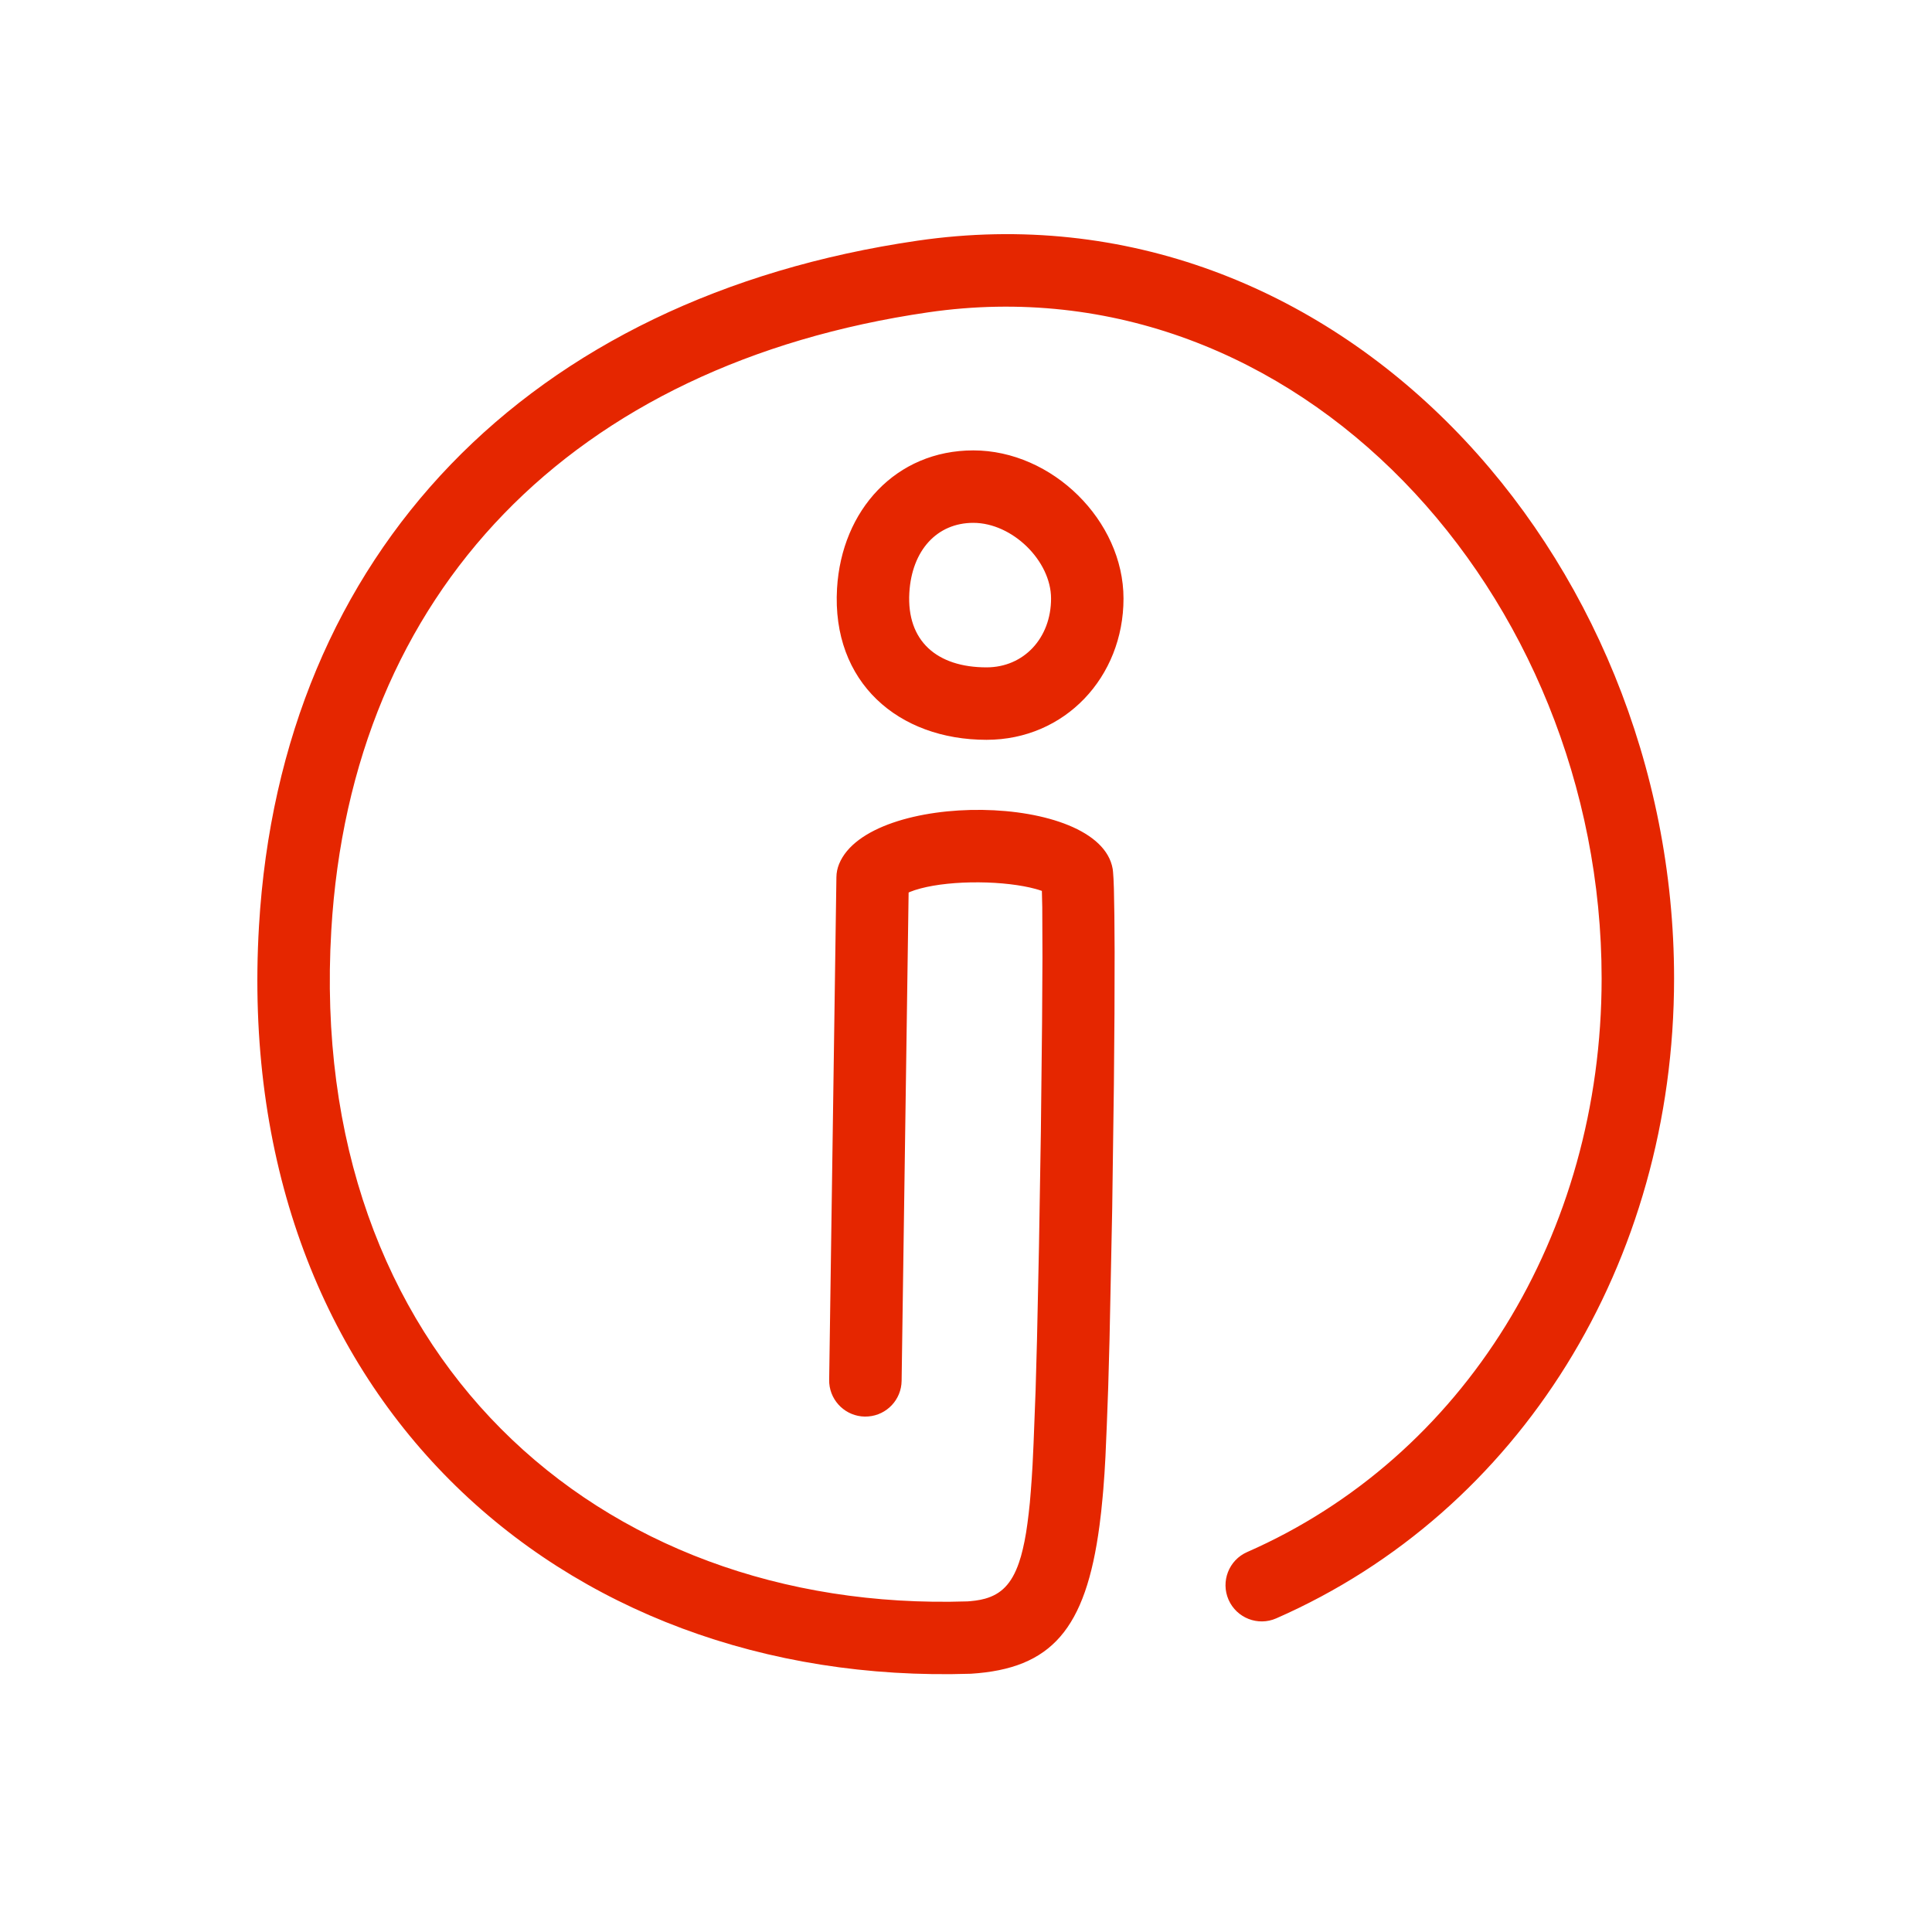 <svg width="40" height="40" viewBox="0 0 40 40" fill="none" xmlns="http://www.w3.org/2000/svg">
<path fill-rule="evenodd" clip-rule="evenodd" d="M34.66 20.257C34.66 26.143 31.466 31.294 26.424 33.506C26.045 33.673 25.603 33.5 25.436 33.121C25.27 32.742 25.442 32.299 25.822 32.133C30.305 30.165 33.16 25.561 33.16 20.257C33.16 12.304 26.866 5.352 19.214 6.467C11.857 7.54 7.272 12.251 6.859 19.262C6.343 28.016 12.36 33.403 20.029 33.155L20.086 33.151L20.194 33.139L20.297 33.122L20.394 33.099C20.722 33.007 20.944 32.798 21.097 32.352L21.139 32.218L21.177 32.07C21.189 32.019 21.201 31.965 21.212 31.909L21.244 31.732C21.253 31.671 21.263 31.607 21.272 31.541L21.298 31.333L21.322 31.11L21.342 30.868L21.361 30.61L21.378 30.332L21.399 29.881L21.441 28.785L21.47 27.736L21.511 25.807L21.55 23.438L21.575 21.169L21.583 19.828L21.579 18.783L21.571 18.445L21.498 18.421L21.439 18.404C21.139 18.322 20.714 18.271 20.27 18.268C19.816 18.264 19.381 18.309 19.061 18.394C18.975 18.416 18.901 18.441 18.84 18.466L18.812 18.479L18.667 28.59C18.661 28.98 18.359 29.296 17.978 29.326L17.906 29.329C17.516 29.323 17.2 29.021 17.169 28.64L17.167 28.568L17.317 18.161C17.318 18.067 17.337 17.974 17.373 17.887C18 16.358 22.766 16.398 23.037 17.99L23.044 18.05L23.054 18.193L23.062 18.395L23.072 18.959L23.077 19.706L23.074 20.984L23.062 22.453L23.027 25.022L22.972 27.718L22.944 28.729L22.915 29.512L22.887 30.164L22.867 30.508L22.843 30.835L22.829 30.993L22.799 31.297L22.764 31.585C22.478 33.736 21.768 34.548 20.101 34.653C11.571 34.93 4.791 28.859 5.362 19.173C5.818 11.433 10.954 6.155 18.997 4.983C27.65 3.722 34.66 11.465 34.66 20.257ZM20.151 9.325C21.785 9.325 23.261 10.78 23.261 12.392C23.261 14.016 22.049 15.317 20.425 15.317C18.603 15.317 17.215 14.13 17.33 12.182C17.426 10.558 18.552 9.325 20.151 9.325ZM20.151 10.825C19.399 10.825 18.879 11.394 18.827 12.27C18.768 13.275 19.402 13.817 20.425 13.817C21.196 13.817 21.761 13.211 21.761 12.392C21.761 11.613 20.961 10.825 20.151 10.825Z" fill="#E52600"/>
</svg>
